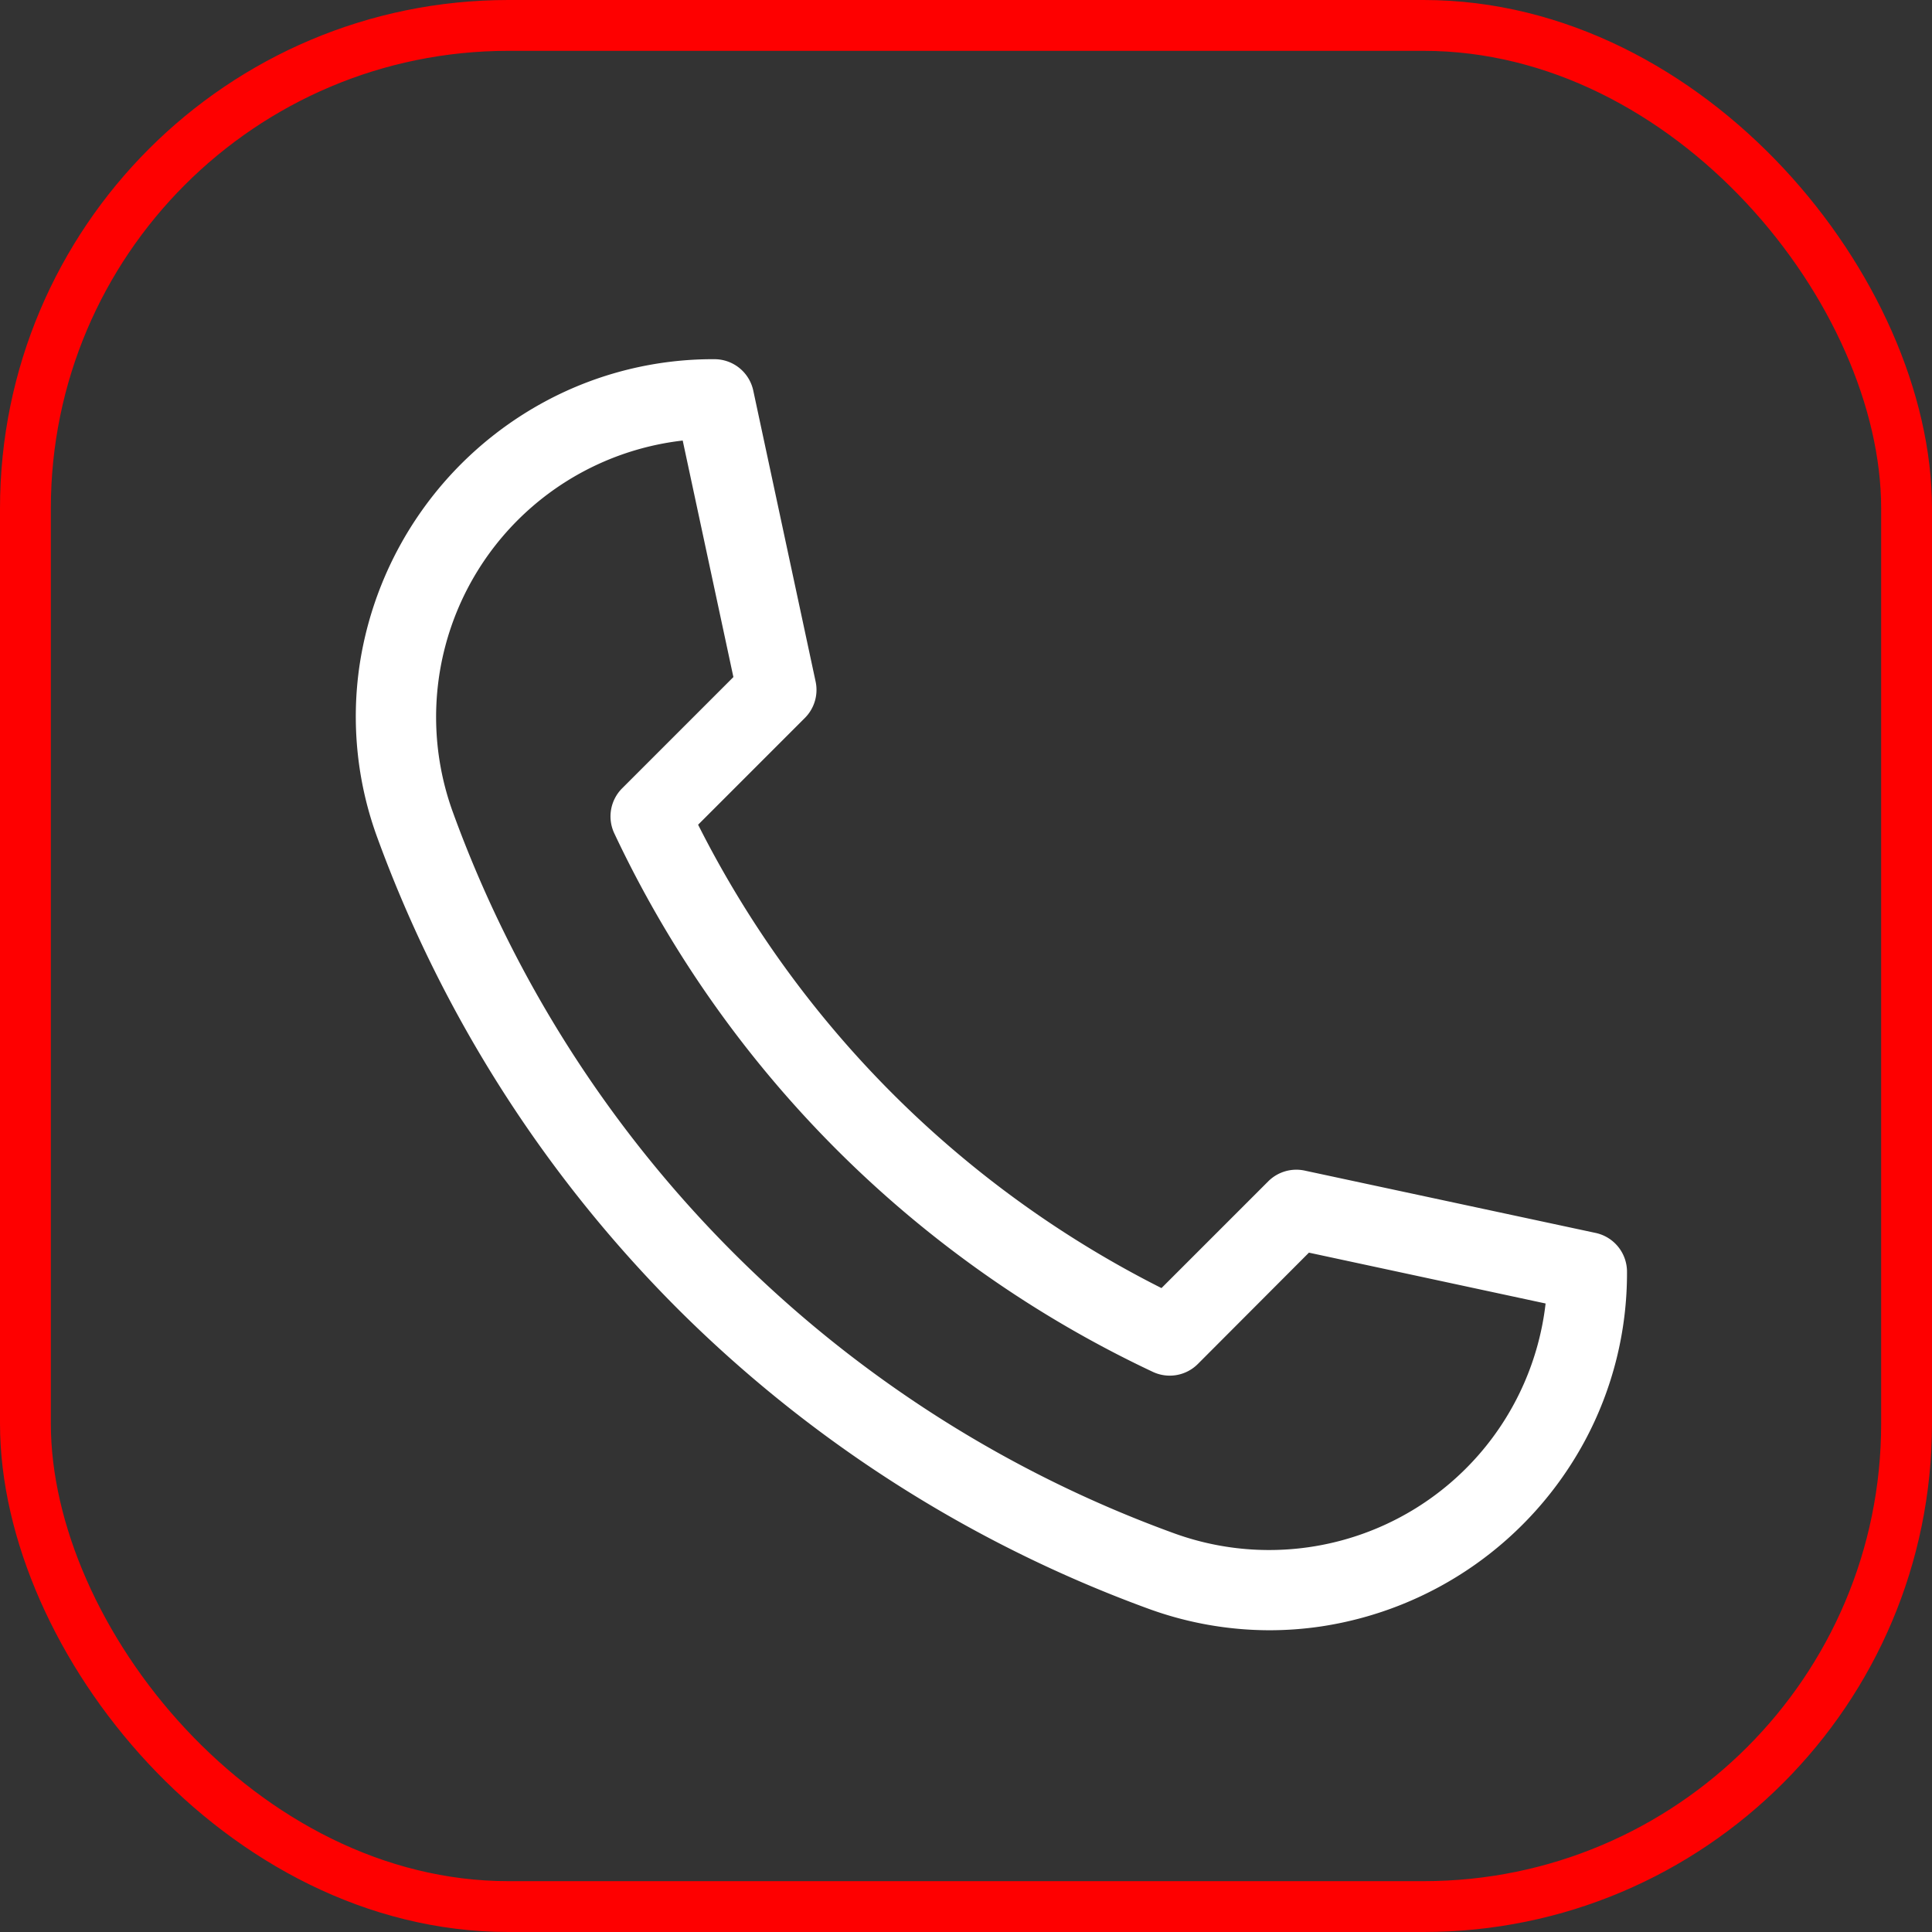 <svg xmlns="http://www.w3.org/2000/svg" width="38" height="38" viewBox="0 0 38 38"><rect x="0" y="0" width="38" height="38" fill="#333333" stroke="none"/><defs><style>.a,.d{fill:none;}.a{stroke:#fe0000;}.b{fill:#fff;}.c{stroke:none;}</style></defs><g transform="translate(0 0.065)"><g class="a" transform="translate(0 -0.065)"><rect class="c" width="38" height="38" rx="10"/><rect class="d" x="0.5" y="0.5" width="37" height="37" rx="9.5"/></g><g transform="translate(7 7)"><path class="b" d="M17.968,25a6.965,6.965,0,0,1-2.39-.427,25.481,25.481,0,0,1-9.253-5.9,25.48,25.48,0,0,1-5.9-9.253,6.915,6.915,0,0,1-.353-3.4A7.091,7.091,0,0,1,3.719.833,6.961,6.961,0,0,1,7.052,0a.781.781,0,0,1,.764.618L9.042,6.34a.781.781,0,0,1-.211.716l-2.1,2.1a20.564,20.564,0,0,0,9.114,9.114l2.1-2.1a.782.782,0,0,1,.716-.211l5.722,1.226a.781.781,0,0,1,.618.764,6.961,6.961,0,0,1-.833,3.333,7.091,7.091,0,0,1-5.191,3.644A6.948,6.948,0,0,1,17.968,25ZM6.428,1.6A5.474,5.474,0,0,0,1.9,8.889,23.7,23.7,0,0,0,16.112,23.1,5.474,5.474,0,0,0,23.4,18.573l-4.655-1L16.56,19.763a.781.781,0,0,1-.885.155A22.121,22.121,0,0,1,5.082,9.325a.781.781,0,0,1,.155-.885L7.425,6.252Z" transform="translate(0 0)"/></g></g></svg>